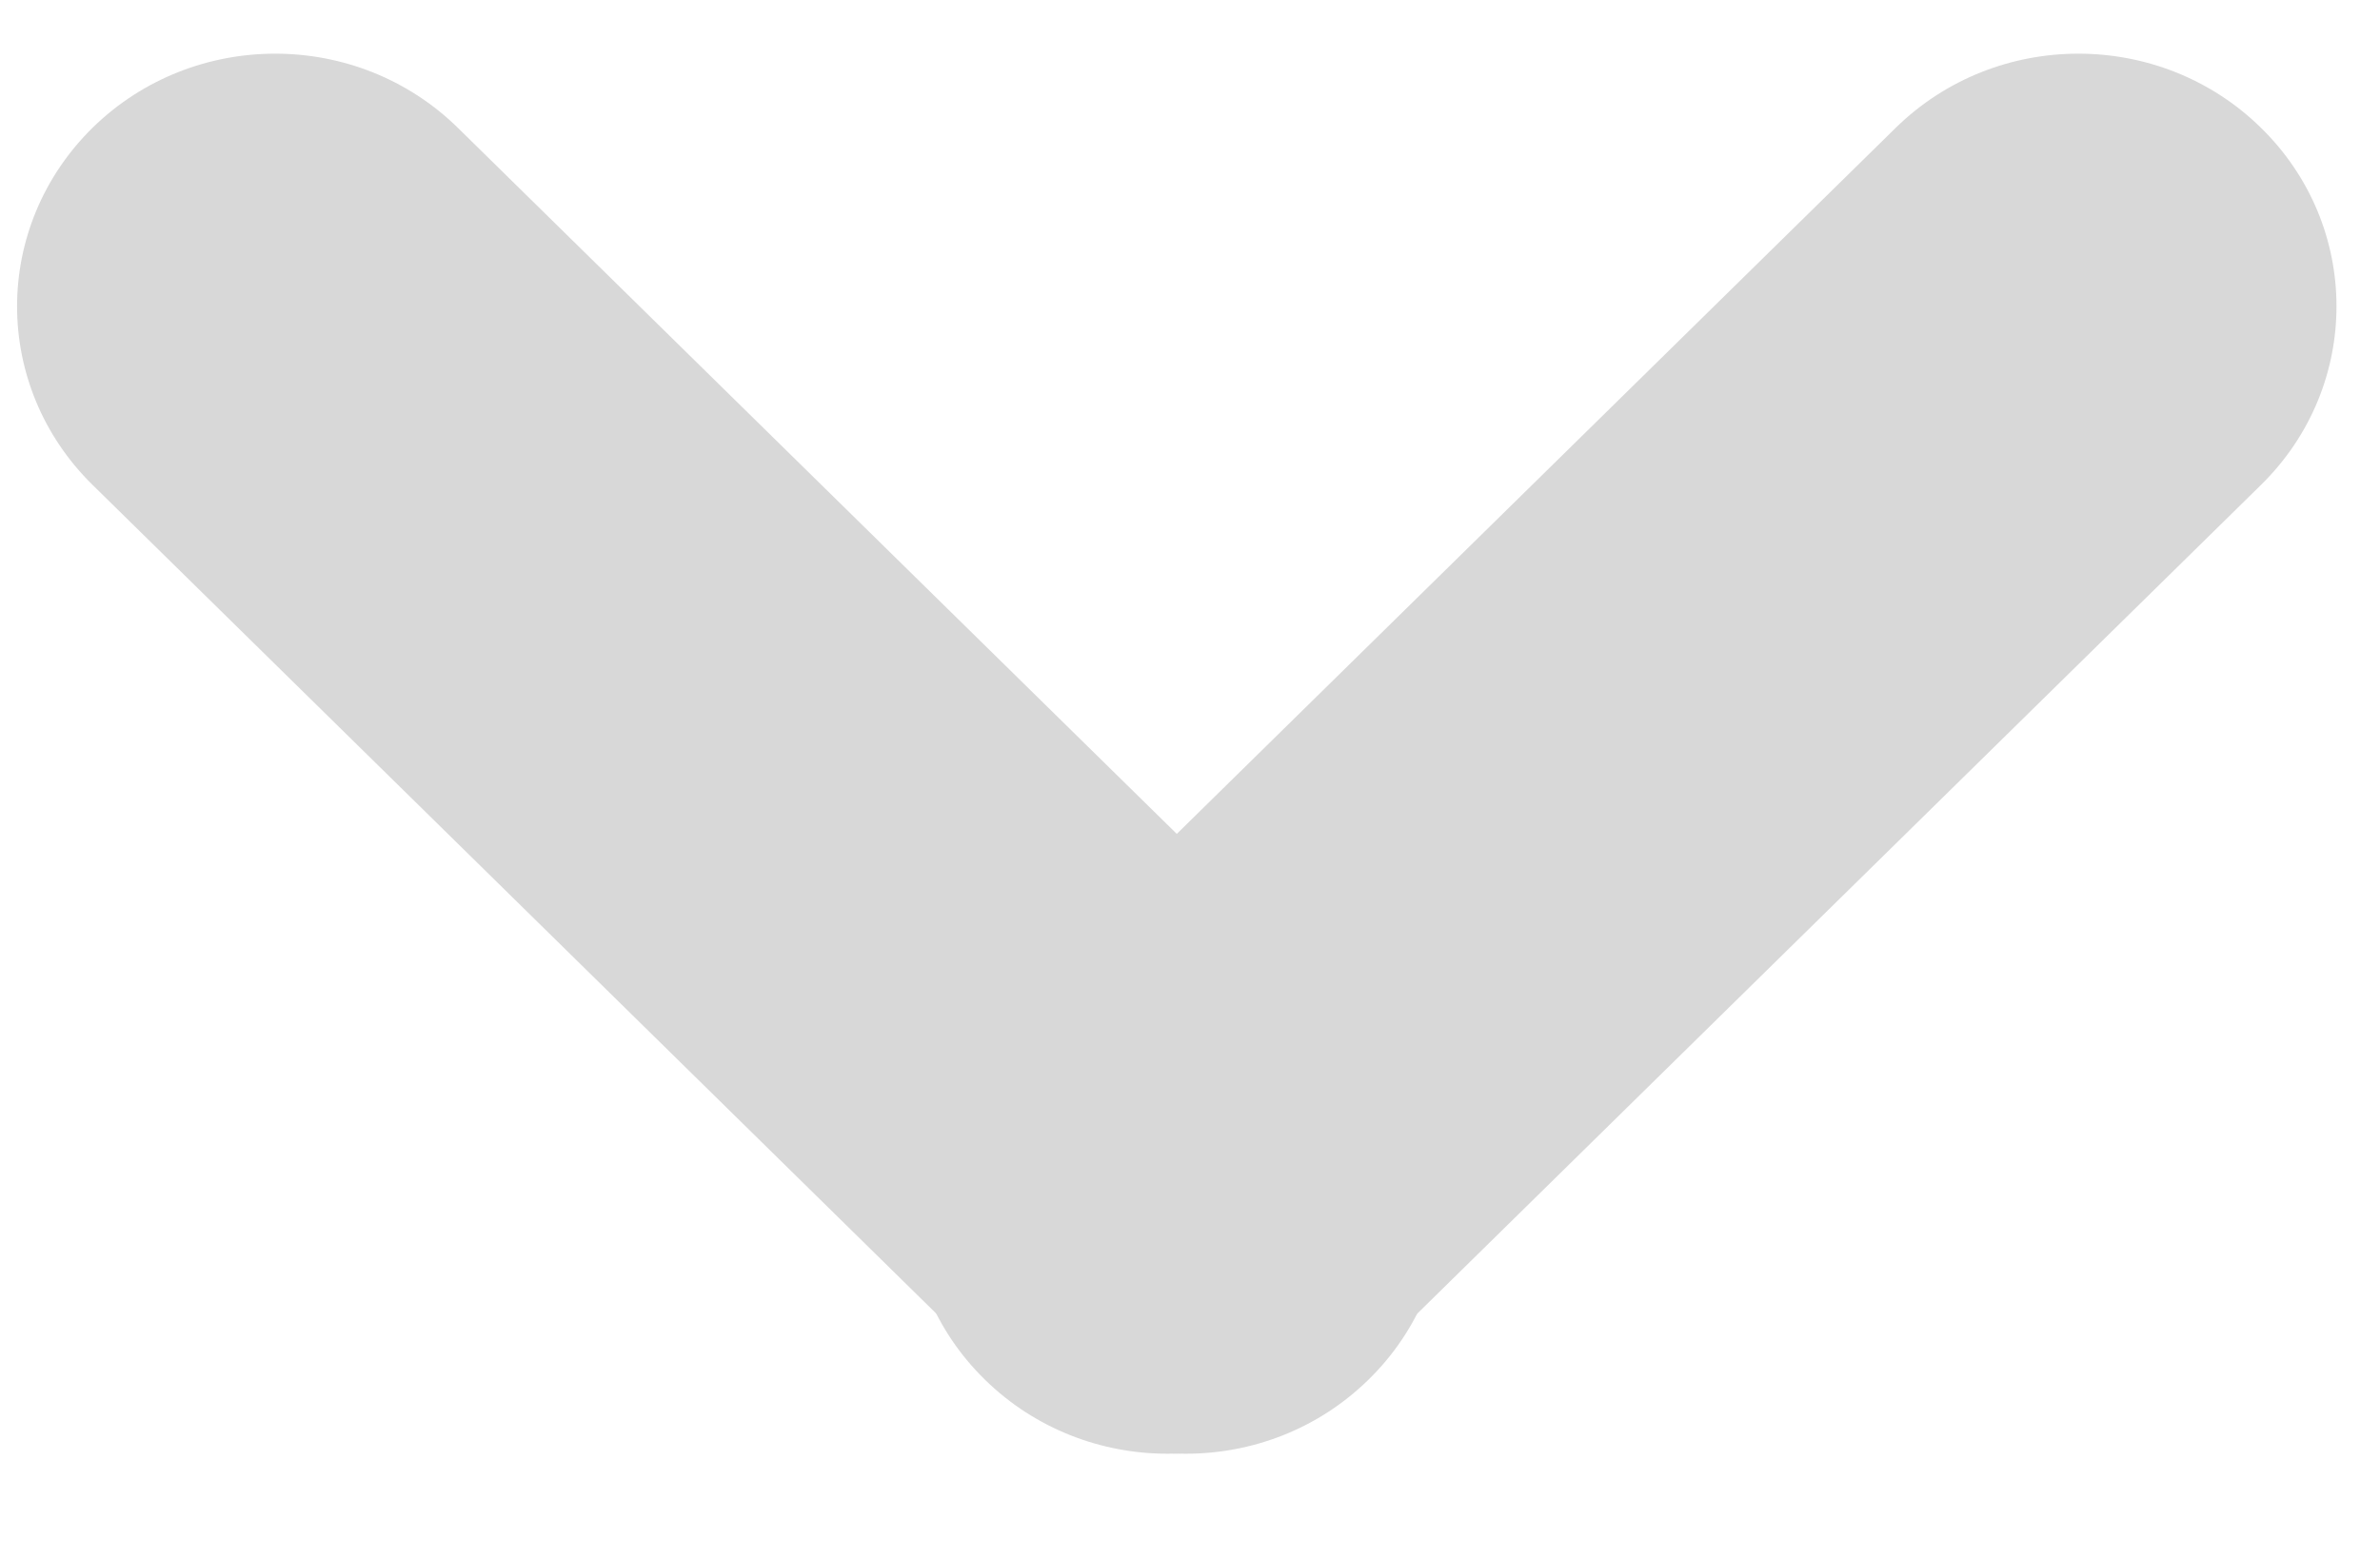 <?xml version="1.0" encoding="UTF-8" standalone="no"?>
<svg width="29px" height="19px" viewBox="0 0 29 19" version="1.1" xmlns="http://www.w3.org/2000/svg" xmlns:xlink="http://www.w3.org/1999/xlink" xmlns:sketch="http://www.bohemiancoding.com/sketch/ns">
    <!-- Generator: Sketch 3.0.4 (8053) - http://www.bohemiancoding.com/sketch -->
    <title>Fill 1 + Fill 2</title>
    <desc>Created with Sketch.</desc>
    <defs></defs>
    <g id="Page-1" stroke="none" stroke-width="1" fill="none" fill-rule="evenodd" sketch:type="MSPage">
        <g id="knapper" sketch:type="MSArtboardGroup" transform="translate(-175, -1609)" fill="#D8D8D8">
            <g id="Fill-1-+-Fill-2" sketch:type="MSLayerGroup" transform="translate(175, 1610.062)">
                <path d="M25.226,16.819 C24.441,16.819 23.654,16.513 23.052,15.901 L12.148,4.801 C10.944,3.574 10.941,1.583 12.142,0.354 C13.343,-0.877 15.291,-0.879 16.497,0.347 L27.402,11.447 C28.606,12.673 28.609,14.665 27.407,15.895 C26.806,16.511 26.016,16.819 25.226,16.819" id="Fill-1" sketch:type="MSShapeGroup" transform="translate(19.775, 8.124) rotate(90) translate(-19.775, -8.124) "></path>
                <path d="M3.451,16.819 C2.662,16.819 1.872,16.509 1.27,15.895 C0.069,14.664 0.072,12.673 1.276,11.447 L12.18,0.347 C13.386,-0.879 15.334,-0.876 16.535,0.355 C17.737,1.584 17.734,3.575 16.53,4.801 L5.625,15.901 C5.024,16.512 4.237,16.819 3.451,16.819" id="Fill-2" sketch:type="MSShapeGroup" transform="translate(8.903, 8.124) rotate(90) translate(-8.903, -8.124) "></path>
            </g>
        </g>
    </g>
</svg>